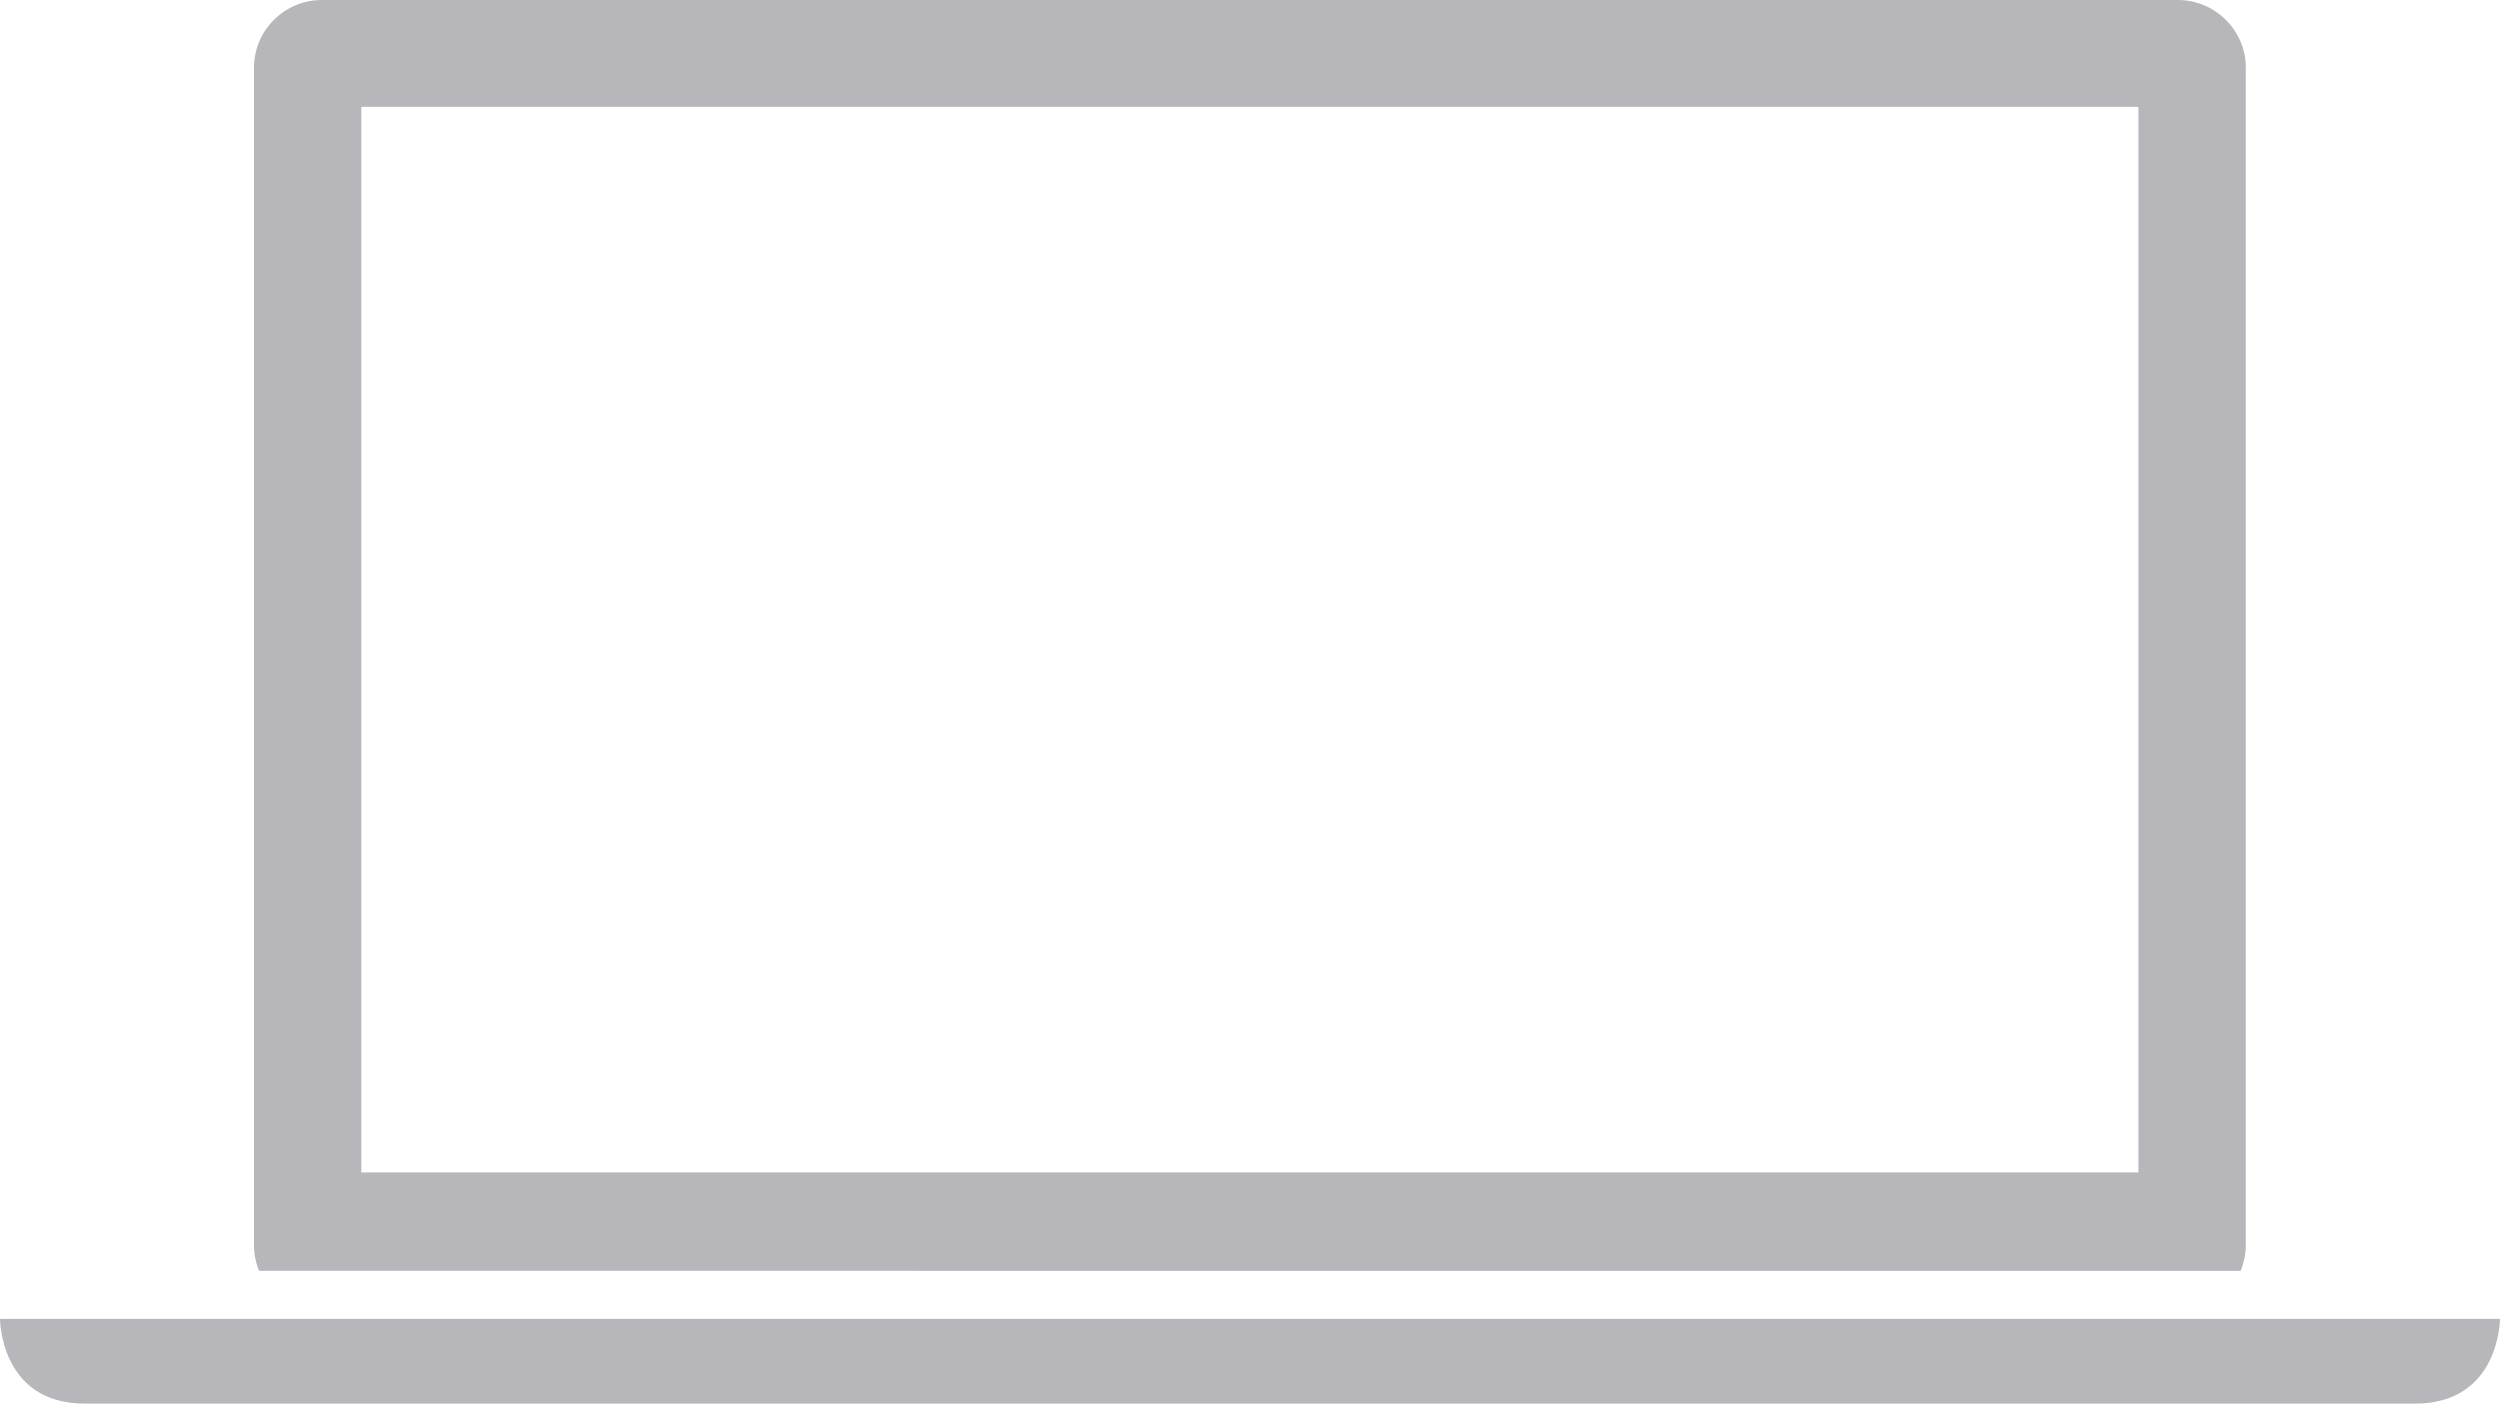 <?xml version="1.0" encoding="utf-8"?>
<!-- Generator: Adobe Illustrator 17.1.0, SVG Export Plug-In . SVG Version: 6.00 Build 0)  -->
<!DOCTYPE svg PUBLIC "-//W3C//DTD SVG 1.1//EN" "http://www.w3.org/Graphics/SVG/1.1/DTD/svg11.dtd">
<svg version="1.1" id="laptop" xmlns="http://www.w3.org/2000/svg" xmlns:xlink="http://www.w3.org/1999/xlink" x="0px" y="0px"
	 viewBox="0 0 1010 567.053" enable-background="new 0 0 1010 567.053" xml:space="preserve">
<g id="laptop-laptop">
	<path fill="#b7b6ba" d="M905.244,532.814H104.645H0c0,0,0,34.238,34.144,34.238c34.238,0,907.316,0,941.522,0
		c34.334,0,34.334-34.238,34.334-34.238H905.244z"/>
	<path fill="#b7b6ba" d="M905.244,513.417c1.218-3.101,2.057-6.55,2.057-10.189V27.277
		C907.301,12.278,894.912,0,879.865,0H129.992c-15.031,0-27.372,12.278-27.372,27.277v475.951
		c0,3.64,0.791,7.089,2.025,10.189H905.244z M145.972,43.162H863.918v430.48H145.972V43.162z"/>
</g>
</svg>
